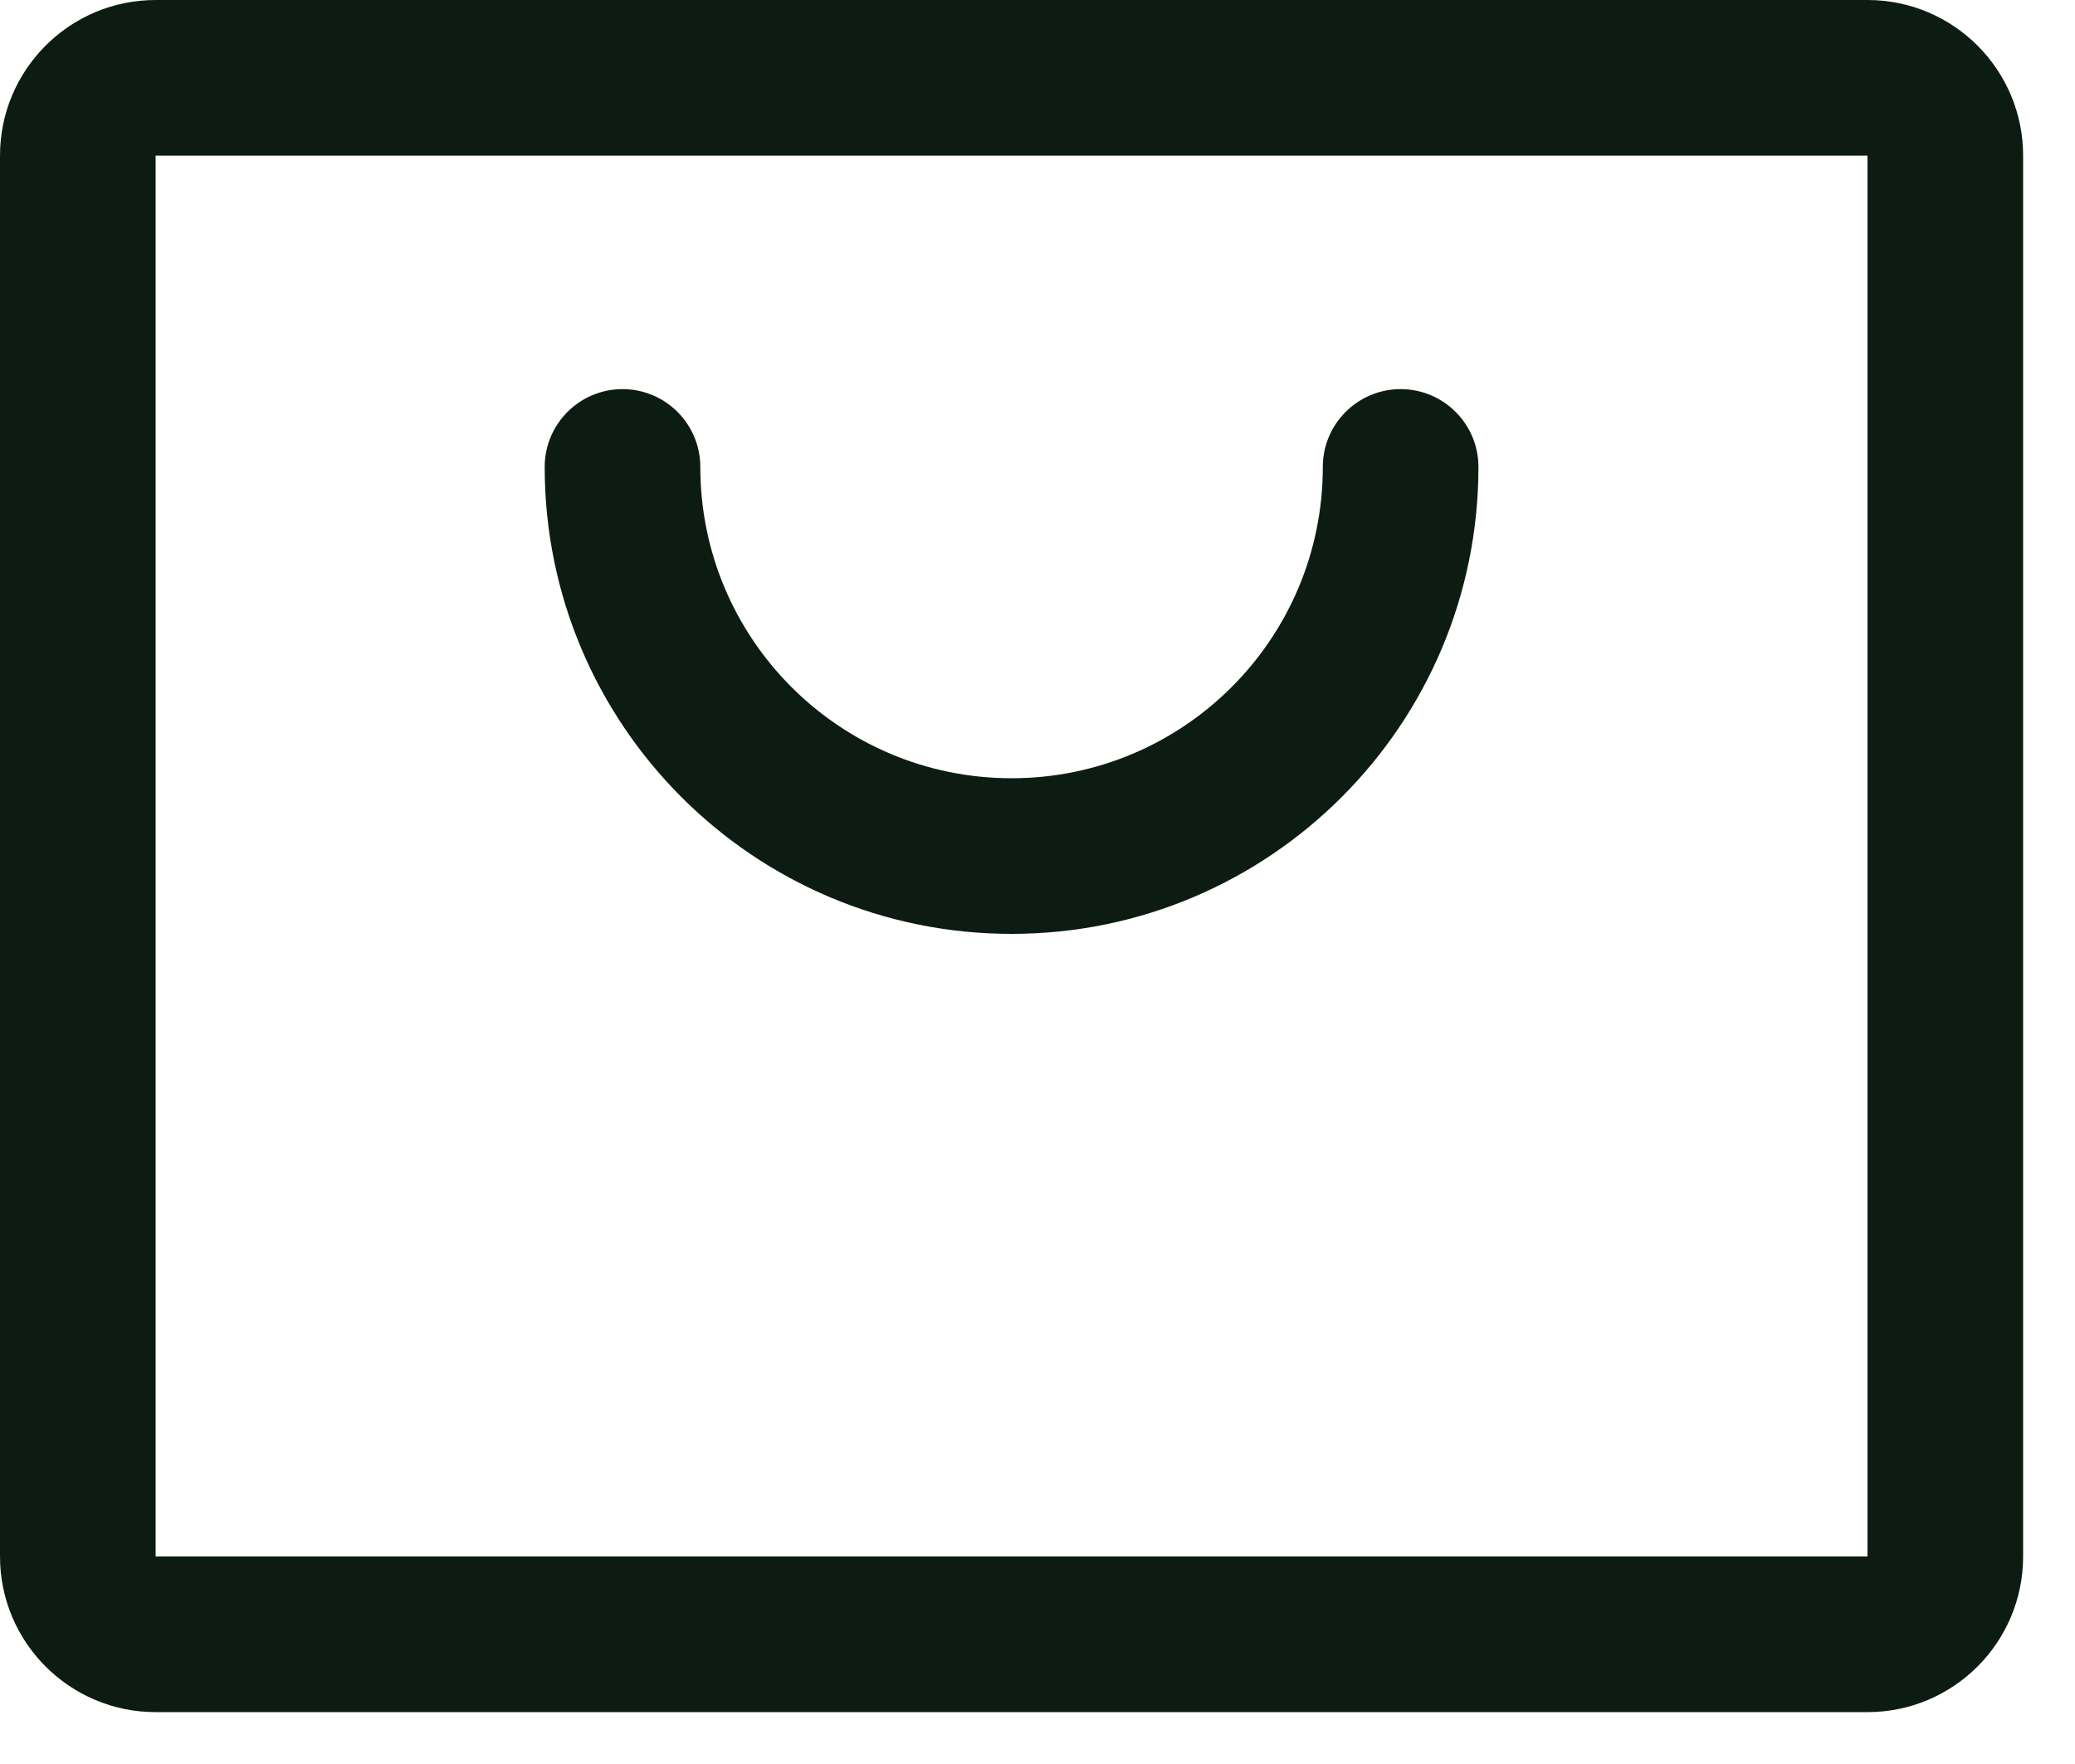 <svg width="20" height="17" viewBox="0 0 20 17" fill="none" xmlns="http://www.w3.org/2000/svg">
<path fill-rule="evenodd" clip-rule="evenodd" d="M18 0H1.5C0.672 0 0 0.672 0 1.5V15C0 15.828 0.672 16.5 1.5 16.5H18C18.828 16.5 19.5 15.828 19.5 15V1.5C19.5 0.672 18.828 0 18 0ZM18 15H1.5V1.5H18V15ZM14.25 4.5C14.25 6.985 12.235 9 9.75 9C7.265 9 5.25 6.985 5.25 4.5C5.25 4.086 5.586 3.75 6 3.75C6.414 3.75 6.75 4.086 6.75 4.5C6.75 6.157 8.093 7.5 9.75 7.5C11.407 7.5 12.75 6.157 12.75 4.5C12.75 4.086 13.086 3.75 13.5 3.75C13.914 3.75 14.25 4.086 14.25 4.5Z" fill="#0D1C12"/>
</svg>
